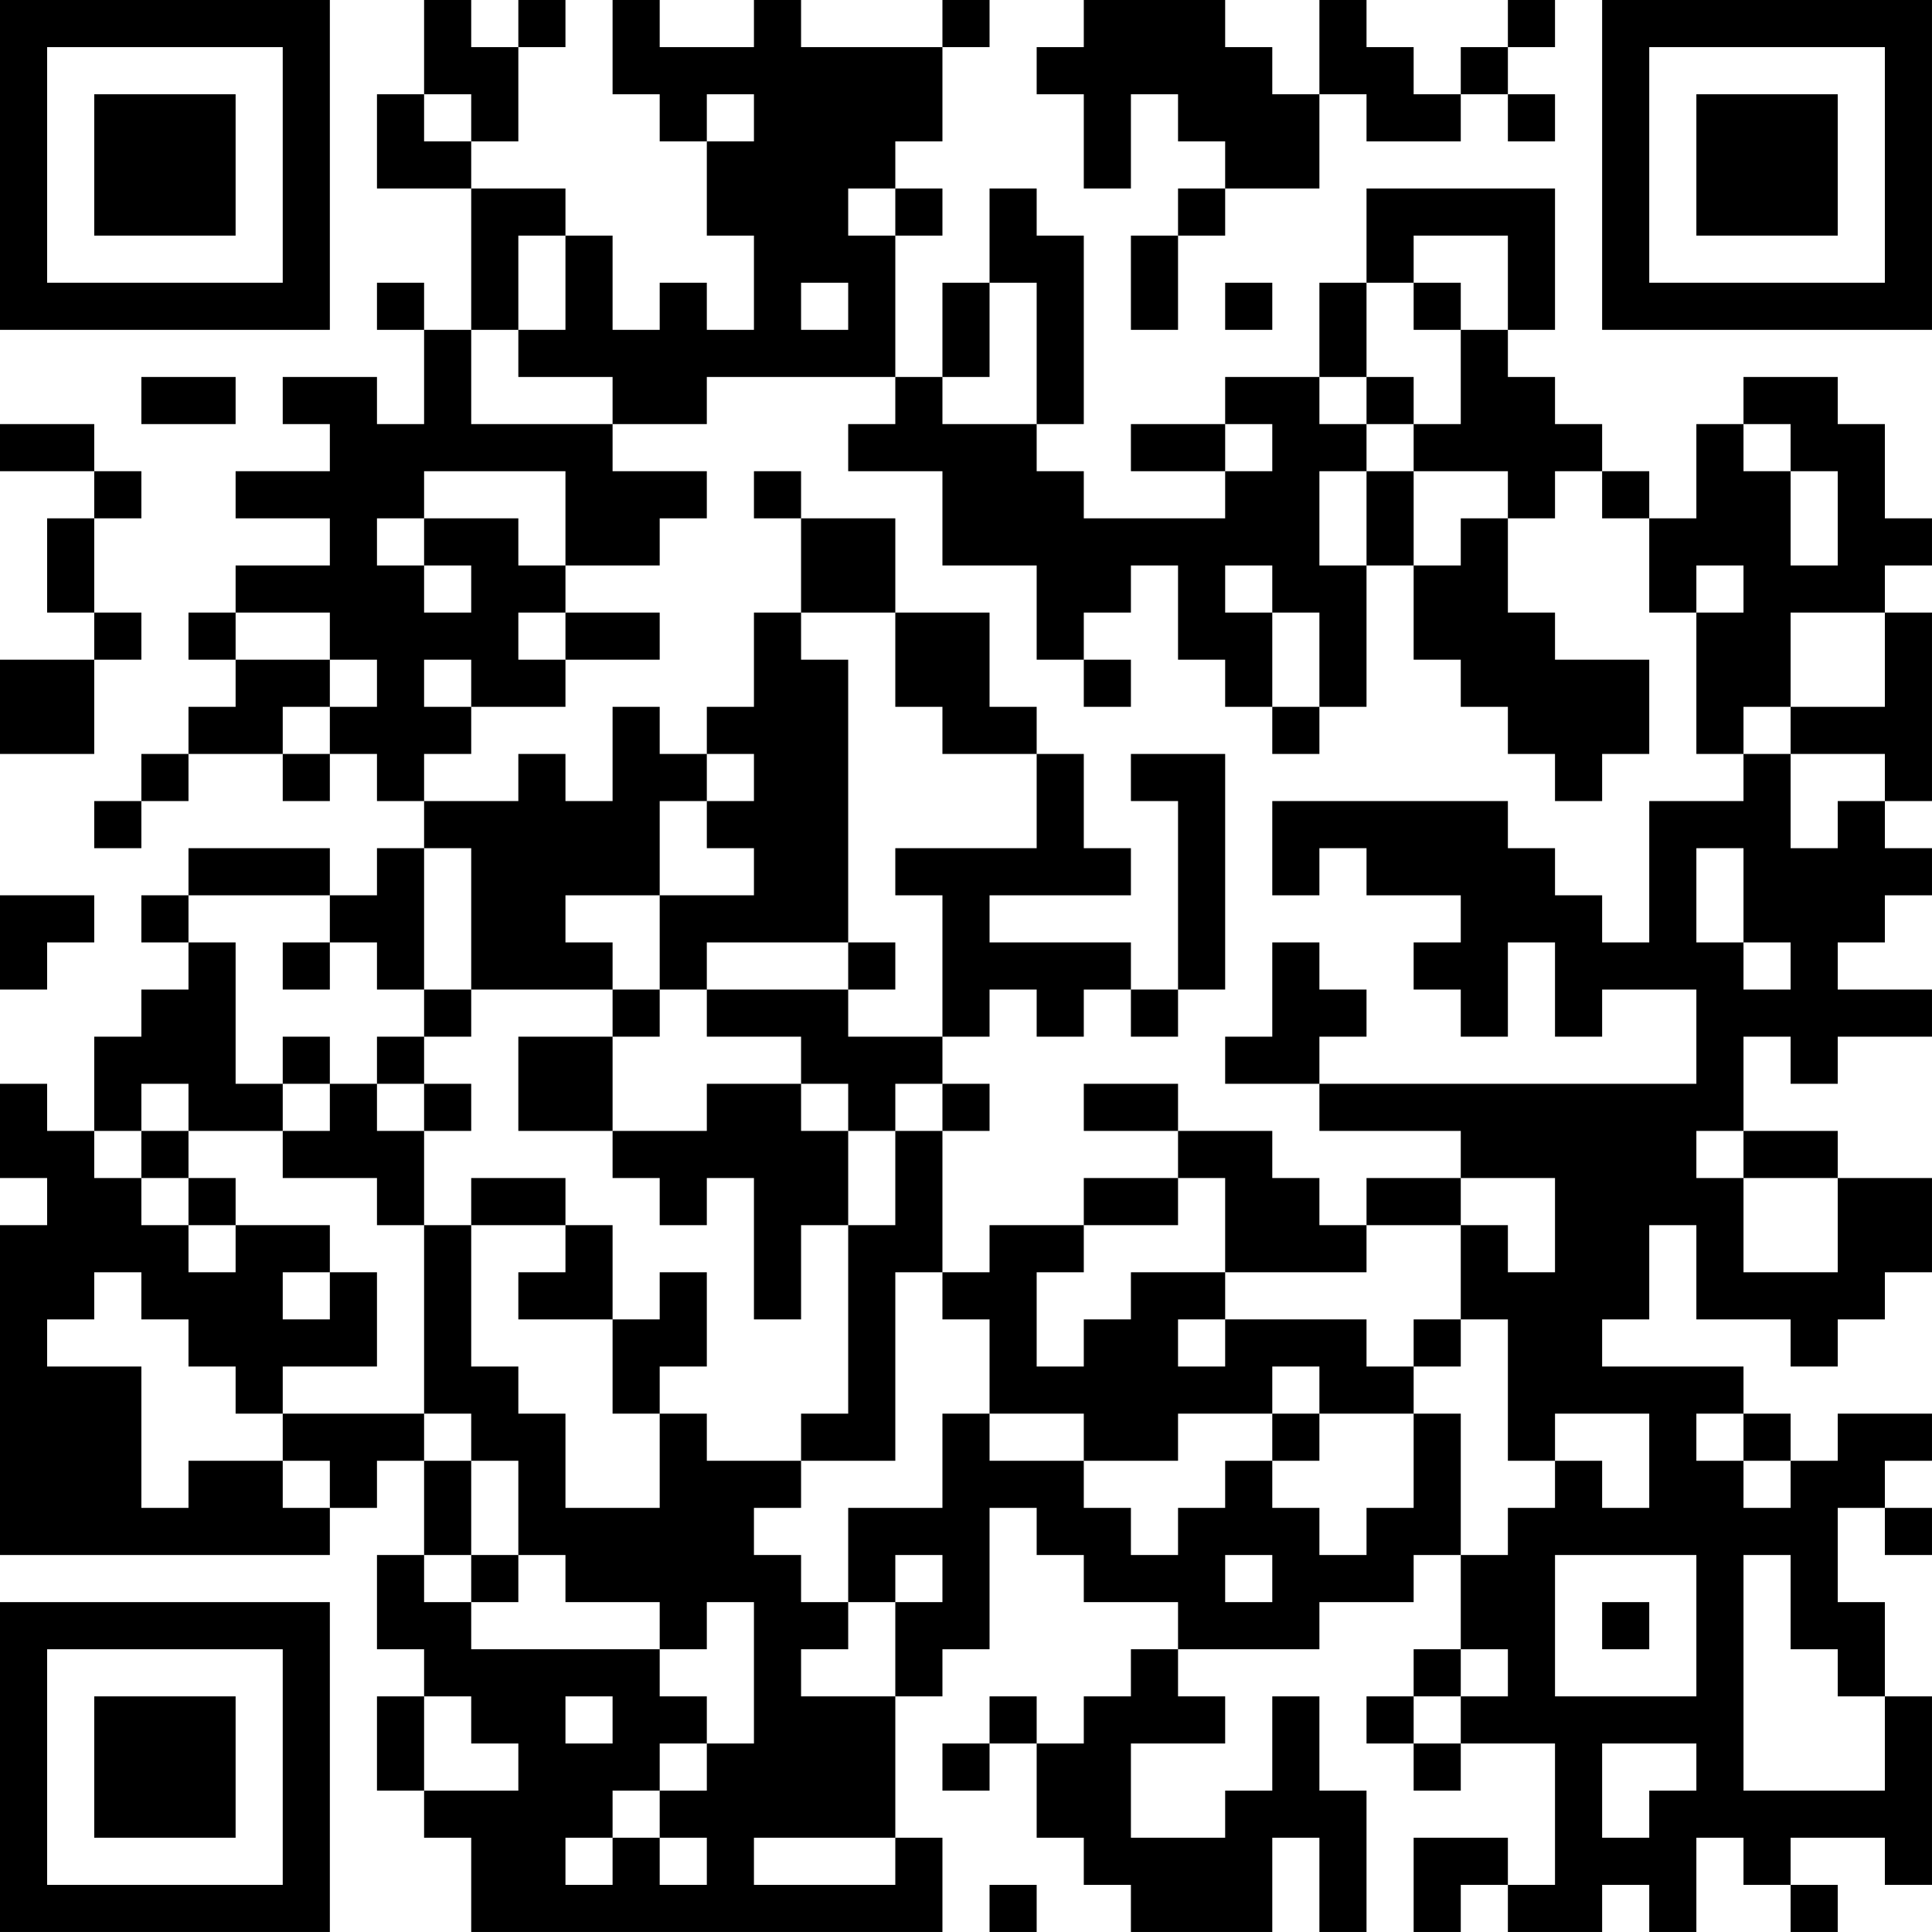 <?xml version="1.0" encoding="UTF-8"?>
<svg xmlns="http://www.w3.org/2000/svg" version="1.1" width="200" height="200" viewBox="0 0 200 200"><rect x="0" y="0" width="200" height="200" fill="#ffffff"/><g transform="scale(4.878)"><g transform="translate(0,0)"><path fill-rule="evenodd" d="M9 0L9 2L8 2L8 4L10 4L10 7L9 7L9 6L8 6L8 7L9 7L9 9L8 9L8 8L6 8L6 9L7 9L7 10L5 10L5 11L7 11L7 12L5 12L5 13L4 13L4 14L5 14L5 15L4 15L4 16L3 16L3 17L2 17L2 18L3 18L3 17L4 17L4 16L6 16L6 17L7 17L7 16L8 16L8 17L9 17L9 18L8 18L8 19L7 19L7 18L4 18L4 19L3 19L3 20L4 20L4 21L3 21L3 22L2 22L2 24L1 24L1 23L0 23L0 25L1 25L1 26L0 26L0 33L7 33L7 32L8 32L8 31L9 31L9 33L8 33L8 35L9 35L9 36L8 36L8 38L9 38L9 39L10 39L10 41L20 41L20 39L19 39L19 36L20 36L20 35L21 35L21 32L22 32L22 33L23 33L23 34L25 34L25 35L24 35L24 36L23 36L23 37L22 37L22 36L21 36L21 37L20 37L20 38L21 38L21 37L22 37L22 39L23 39L23 40L24 40L24 41L27 41L27 39L28 39L28 41L29 41L29 38L28 38L28 36L27 36L27 38L26 38L26 39L24 39L24 37L26 37L26 36L25 36L25 35L28 35L28 34L30 34L30 33L31 33L31 35L30 35L30 36L29 36L29 37L30 37L30 38L31 38L31 37L33 37L33 40L32 40L32 39L30 39L30 41L31 41L31 40L32 40L32 41L34 41L34 40L35 40L35 41L36 41L36 39L37 39L37 40L38 40L38 41L39 41L39 40L38 40L38 39L40 39L40 40L41 40L41 36L40 36L40 34L39 34L39 32L40 32L40 33L41 33L41 32L40 32L40 31L41 31L41 30L39 30L39 31L38 31L38 30L37 30L37 29L34 29L34 28L35 28L35 26L36 26L36 28L38 28L38 29L39 29L39 28L40 28L40 27L41 27L41 25L39 25L39 24L37 24L37 22L38 22L38 23L39 23L39 22L41 22L41 21L39 21L39 20L40 20L40 19L41 19L41 18L40 18L40 17L41 17L41 13L40 13L40 12L41 12L41 11L40 11L40 9L39 9L39 8L37 8L37 9L36 9L36 11L35 11L35 10L34 10L34 9L33 9L33 8L32 8L32 7L33 7L33 4L29 4L29 6L28 6L28 8L26 8L26 9L24 9L24 10L26 10L26 11L23 11L23 10L22 10L22 9L23 9L23 5L22 5L22 4L21 4L21 6L20 6L20 8L19 8L19 5L20 5L20 4L19 4L19 3L20 3L20 1L21 1L21 0L20 0L20 1L17 1L17 0L16 0L16 1L14 1L14 0L13 0L13 2L14 2L14 3L15 3L15 5L16 5L16 7L15 7L15 6L14 6L14 7L13 7L13 5L12 5L12 4L10 4L10 3L11 3L11 1L12 1L12 0L11 0L11 1L10 1L10 0ZM23 0L23 1L22 1L22 2L23 2L23 4L24 4L24 2L25 2L25 3L26 3L26 4L25 4L25 5L24 5L24 7L25 7L25 5L26 5L26 4L28 4L28 2L29 2L29 3L31 3L31 2L32 2L32 3L33 3L33 2L32 2L32 1L33 1L33 0L32 0L32 1L31 1L31 2L30 2L30 1L29 1L29 0L28 0L28 2L27 2L27 1L26 1L26 0ZM9 2L9 3L10 3L10 2ZM15 2L15 3L16 3L16 2ZM18 4L18 5L19 5L19 4ZM11 5L11 7L10 7L10 9L13 9L13 10L15 10L15 11L14 11L14 12L12 12L12 10L9 10L9 11L8 11L8 12L9 12L9 13L10 13L10 12L9 12L9 11L11 11L11 12L12 12L12 13L11 13L11 14L12 14L12 15L10 15L10 14L9 14L9 15L10 15L10 16L9 16L9 17L11 17L11 16L12 16L12 17L13 17L13 15L14 15L14 16L15 16L15 17L14 17L14 19L12 19L12 20L13 20L13 21L10 21L10 18L9 18L9 21L8 21L8 20L7 20L7 19L4 19L4 20L5 20L5 23L6 23L6 24L4 24L4 23L3 23L3 24L2 24L2 25L3 25L3 26L4 26L4 27L5 27L5 26L7 26L7 27L6 27L6 28L7 28L7 27L8 27L8 29L6 29L6 30L5 30L5 29L4 29L4 28L3 28L3 27L2 27L2 28L1 28L1 29L3 29L3 32L4 32L4 31L6 31L6 32L7 32L7 31L6 31L6 30L9 30L9 31L10 31L10 33L9 33L9 34L10 34L10 35L14 35L14 36L15 36L15 37L14 37L14 38L13 38L13 39L12 39L12 40L13 40L13 39L14 39L14 40L15 40L15 39L14 39L14 38L15 38L15 37L16 37L16 34L15 34L15 35L14 35L14 34L12 34L12 33L11 33L11 31L10 31L10 30L9 30L9 26L10 26L10 29L11 29L11 30L12 30L12 32L14 32L14 30L15 30L15 31L17 31L17 32L16 32L16 33L17 33L17 34L18 34L18 35L17 35L17 36L19 36L19 34L20 34L20 33L19 33L19 34L18 34L18 32L20 32L20 30L21 30L21 31L23 31L23 32L24 32L24 33L25 33L25 32L26 32L26 31L27 31L27 32L28 32L28 33L29 33L29 32L30 32L30 30L31 30L31 33L32 33L32 32L33 32L33 31L34 31L34 32L35 32L35 30L33 30L33 31L32 31L32 28L31 28L31 26L32 26L32 27L33 27L33 25L31 25L31 24L28 24L28 23L36 23L36 21L34 21L34 22L33 22L33 20L32 20L32 22L31 22L31 21L30 21L30 20L31 20L31 19L29 19L29 18L28 18L28 19L27 19L27 17L32 17L32 18L33 18L33 19L34 19L34 20L35 20L35 17L37 17L37 16L38 16L38 18L39 18L39 17L40 17L40 16L38 16L38 15L40 15L40 13L38 13L38 15L37 15L37 16L36 16L36 13L37 13L37 12L36 12L36 13L35 13L35 11L34 11L34 10L33 10L33 11L32 11L32 10L30 10L30 9L31 9L31 7L32 7L32 5L30 5L30 6L29 6L29 8L28 8L28 9L29 9L29 10L28 10L28 12L29 12L29 15L28 15L28 13L27 13L27 12L26 12L26 13L27 13L27 15L26 15L26 14L25 14L25 12L24 12L24 13L23 13L23 14L22 14L22 12L20 12L20 10L18 10L18 9L19 9L19 8L15 8L15 9L13 9L13 8L11 8L11 7L12 7L12 5ZM17 6L17 7L18 7L18 6ZM21 6L21 8L20 8L20 9L22 9L22 6ZM26 6L26 7L27 7L27 6ZM30 6L30 7L31 7L31 6ZM3 8L3 9L5 9L5 8ZM29 8L29 9L30 9L30 8ZM0 9L0 10L2 10L2 11L1 11L1 13L2 13L2 14L0 14L0 16L2 16L2 14L3 14L3 13L2 13L2 11L3 11L3 10L2 10L2 9ZM26 9L26 10L27 10L27 9ZM37 9L37 10L38 10L38 12L39 12L39 10L38 10L38 9ZM16 10L16 11L17 11L17 13L16 13L16 15L15 15L15 16L16 16L16 17L15 17L15 18L16 18L16 19L14 19L14 21L13 21L13 22L11 22L11 24L13 24L13 25L14 25L14 26L15 26L15 25L16 25L16 28L17 28L17 26L18 26L18 30L17 30L17 31L19 31L19 27L20 27L20 28L21 28L21 30L23 30L23 31L25 31L25 30L27 30L27 31L28 31L28 30L30 30L30 29L31 29L31 28L30 28L30 29L29 29L29 28L26 28L26 27L29 27L29 26L31 26L31 25L29 25L29 26L28 26L28 25L27 25L27 24L25 24L25 23L23 23L23 24L25 24L25 25L23 25L23 26L21 26L21 27L20 27L20 24L21 24L21 23L20 23L20 22L21 22L21 21L22 21L22 22L23 22L23 21L24 21L24 22L25 22L25 21L26 21L26 16L24 16L24 17L25 17L25 21L24 21L24 20L21 20L21 19L24 19L24 18L23 18L23 16L22 16L22 15L21 15L21 13L19 13L19 11L17 11L17 10ZM29 10L29 12L30 12L30 14L31 14L31 15L32 15L32 16L33 16L33 17L34 17L34 16L35 16L35 14L33 14L33 13L32 13L32 11L31 11L31 12L30 12L30 10ZM5 13L5 14L7 14L7 15L6 15L6 16L7 16L7 15L8 15L8 14L7 14L7 13ZM12 13L12 14L14 14L14 13ZM17 13L17 14L18 14L18 20L15 20L15 21L14 21L14 22L13 22L13 24L15 24L15 23L17 23L17 24L18 24L18 26L19 26L19 24L20 24L20 23L19 23L19 24L18 24L18 23L17 23L17 22L15 22L15 21L18 21L18 22L20 22L20 19L19 19L19 18L22 18L22 16L20 16L20 15L19 15L19 13ZM23 14L23 15L24 15L24 14ZM27 15L27 16L28 16L28 15ZM36 18L36 20L37 20L37 21L38 21L38 20L37 20L37 18ZM0 19L0 21L1 21L1 20L2 20L2 19ZM6 20L6 21L7 21L7 20ZM18 20L18 21L19 21L19 20ZM27 20L27 22L26 22L26 23L28 23L28 22L29 22L29 21L28 21L28 20ZM9 21L9 22L8 22L8 23L7 23L7 22L6 22L6 23L7 23L7 24L6 24L6 25L8 25L8 26L9 26L9 24L10 24L10 23L9 23L9 22L10 22L10 21ZM8 23L8 24L9 24L9 23ZM3 24L3 25L4 25L4 26L5 26L5 25L4 25L4 24ZM36 24L36 25L37 25L37 27L39 27L39 25L37 25L37 24ZM10 25L10 26L12 26L12 27L11 27L11 28L13 28L13 30L14 30L14 29L15 29L15 27L14 27L14 28L13 28L13 26L12 26L12 25ZM25 25L25 26L23 26L23 27L22 27L22 29L23 29L23 28L24 28L24 27L26 27L26 25ZM25 28L25 29L26 29L26 28ZM27 29L27 30L28 30L28 29ZM36 30L36 31L37 31L37 32L38 32L38 31L37 31L37 30ZM10 33L10 34L11 34L11 33ZM26 33L26 34L27 34L27 33ZM33 33L33 36L36 36L36 33ZM37 33L37 38L40 38L40 36L39 36L39 35L38 35L38 33ZM34 34L34 35L35 35L35 34ZM31 35L31 36L30 36L30 37L31 37L31 36L32 36L32 35ZM9 36L9 38L11 38L11 37L10 37L10 36ZM12 36L12 37L13 37L13 36ZM34 37L34 39L35 39L35 38L36 38L36 37ZM16 39L16 40L19 40L19 39ZM21 40L21 41L22 41L22 40ZM0 0L0 7L7 7L7 0ZM1 1L1 6L6 6L6 1ZM2 2L2 5L5 5L5 2ZM34 0L34 7L41 7L41 0ZM35 1L35 6L40 6L40 1ZM36 2L36 5L39 5L39 2ZM0 34L0 41L7 41L7 34ZM1 35L1 40L6 40L6 35ZM2 36L2 39L5 39L5 36Z" fill="#000000"/></g></g></svg>
